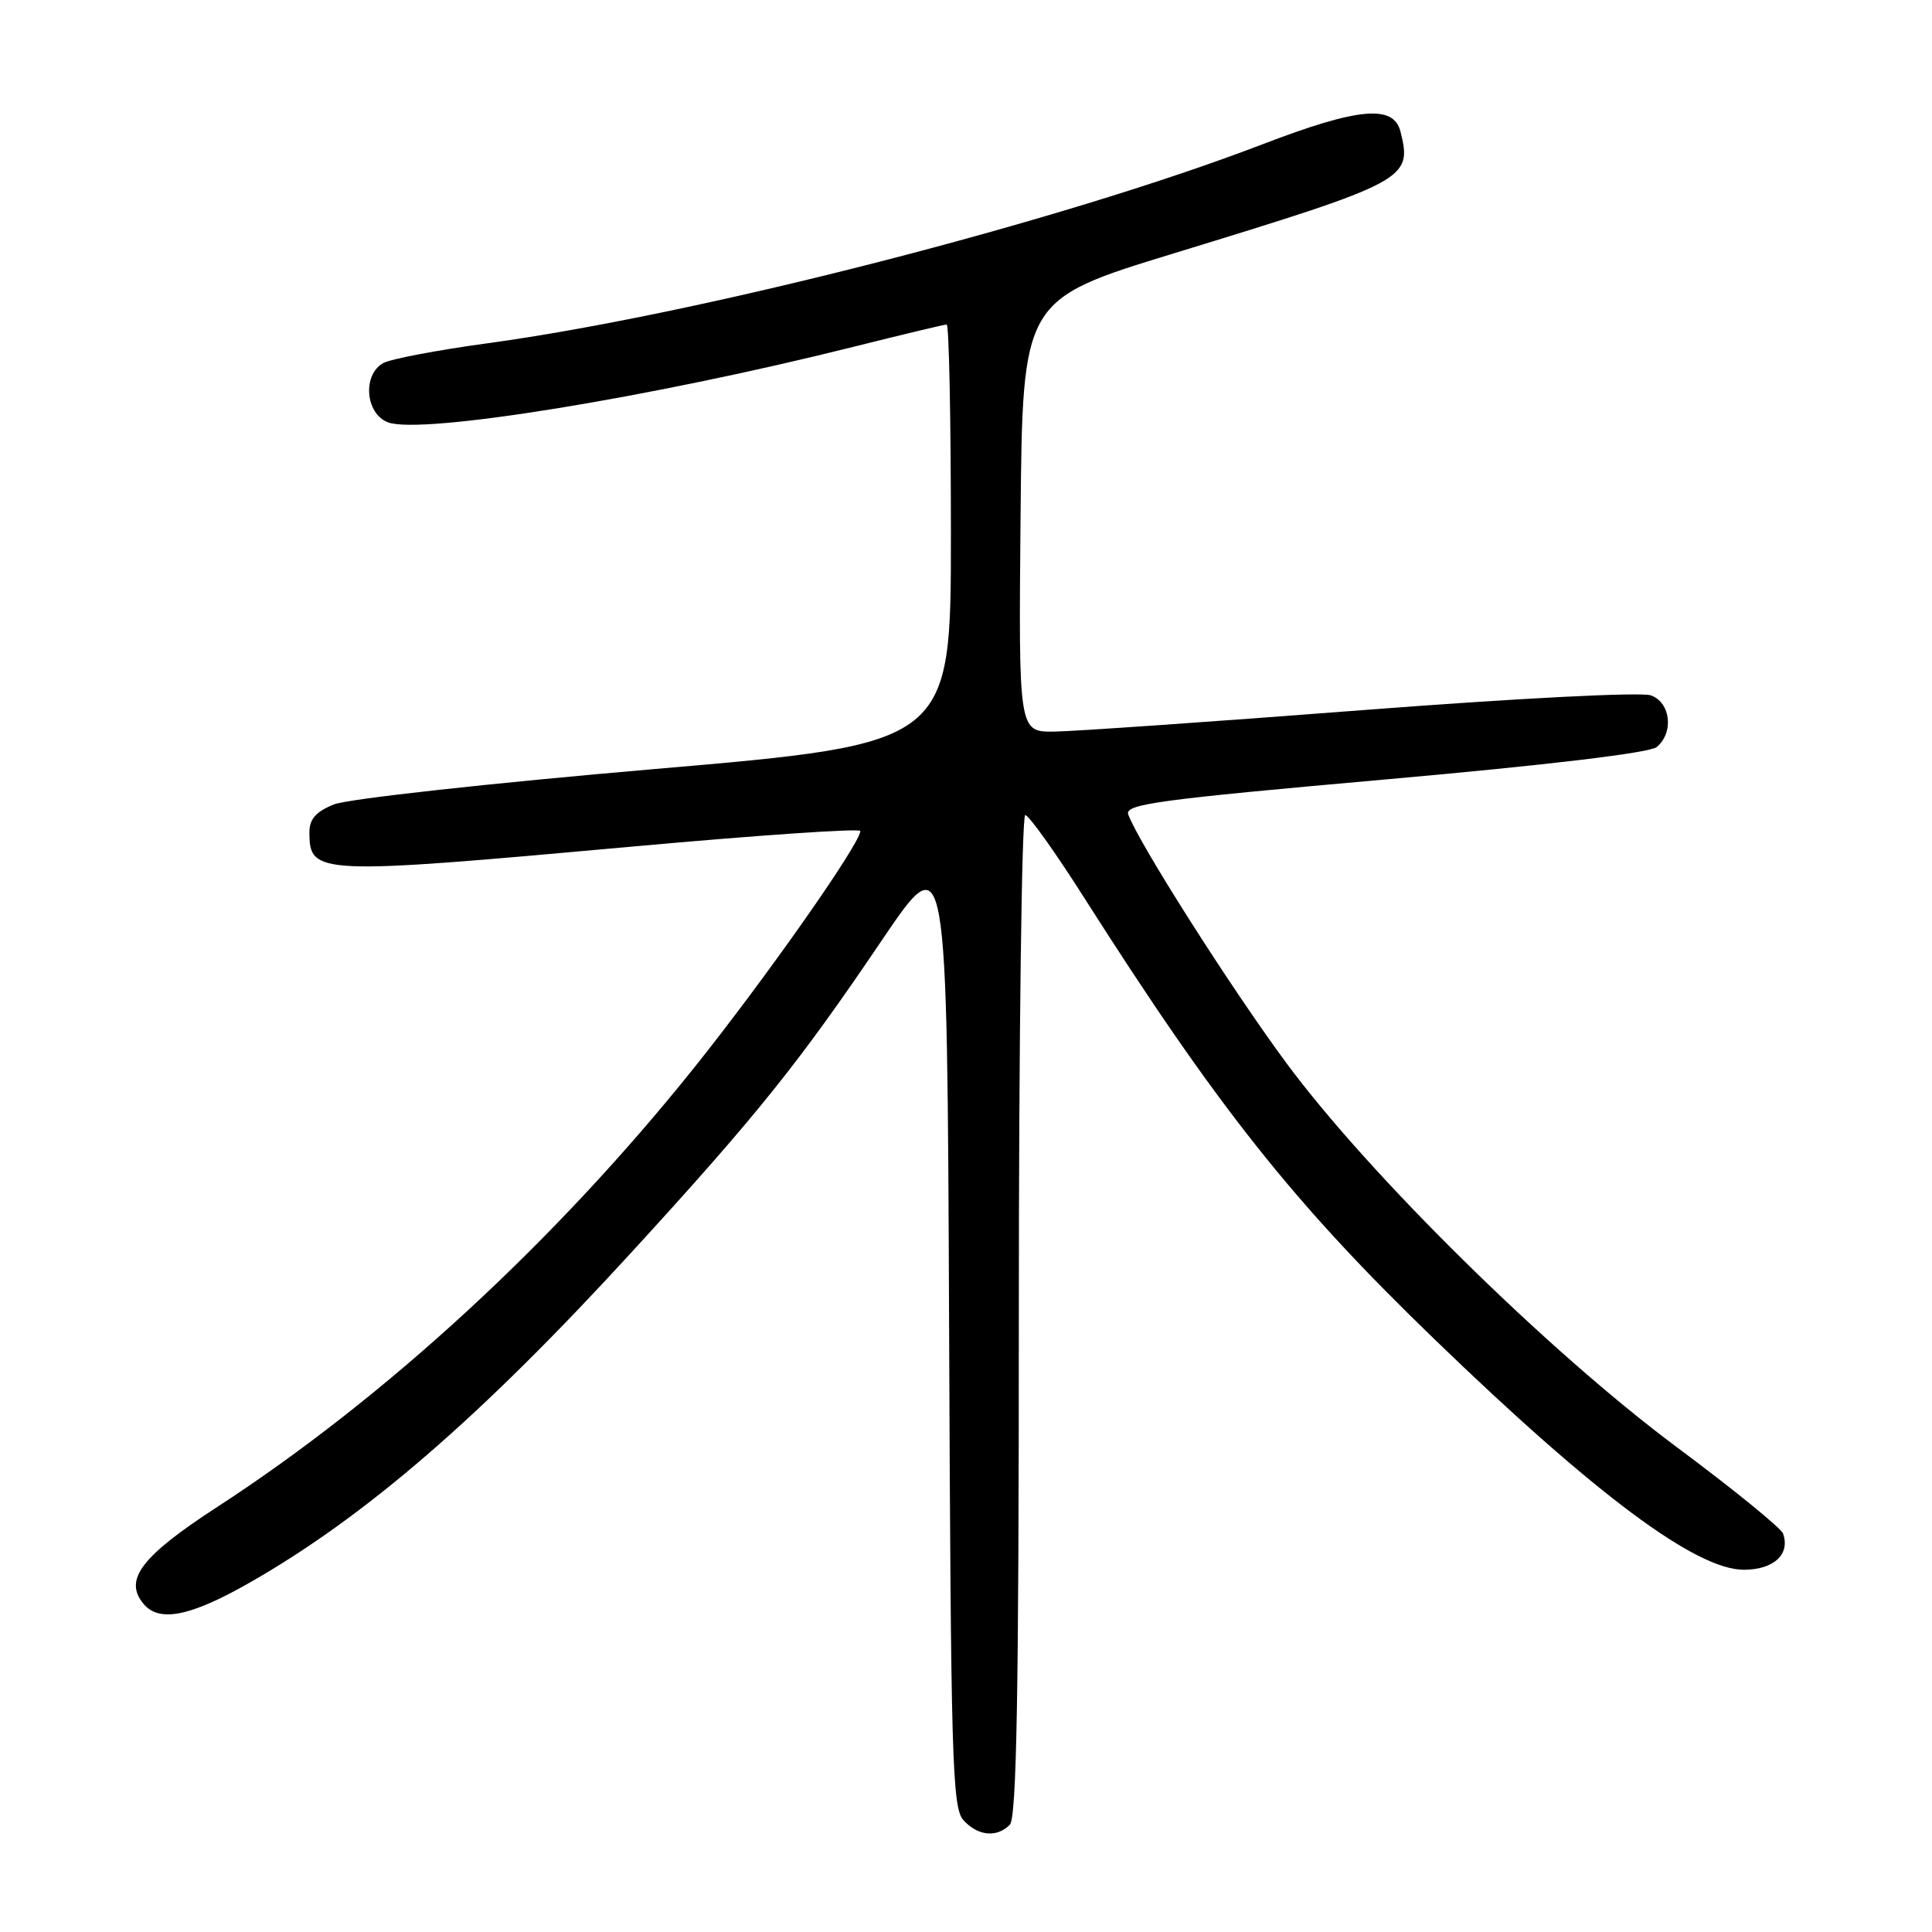 <?xml version="1.0" encoding="UTF-8" standalone="no"?>
<!DOCTYPE svg PUBLIC "-//W3C//DTD SVG 1.1//EN" "http://www.w3.org/Graphics/SVG/1.1/DTD/svg11.dtd" >
<svg xmlns="http://www.w3.org/2000/svg" xmlns:xlink="http://www.w3.org/1999/xlink" version="1.1" viewBox="0 0 256 256">
 <g >
 <path fill="currentColor"
d=" M 133.80 241.80 C 134.71 240.89 135.00 224.53 135.00 174.30 C 135.00 137.83 135.38 108.00 135.85 108.00 C 136.31 108.00 139.77 112.84 143.53 118.75 C 161.35 146.77 171.33 159.35 190.12 177.50 C 211.43 198.09 224.74 208.00 231.07 208.00 C 235.02 208.00 237.25 205.95 236.26 203.20 C 236.01 202.48 229.66 197.32 222.15 191.73 C 205.16 179.08 181.43 155.72 170.41 140.80 C 163.15 130.98 150.87 111.68 149.50 107.93 C 149.00 106.56 153.28 105.97 183.48 103.29 C 205.11 101.37 218.59 99.76 219.52 98.99 C 221.82 97.07 221.38 93.09 218.75 92.14 C 217.46 91.68 201.17 92.51 180.50 94.10 C 160.70 95.63 142.36 96.90 139.73 96.94 C 134.97 97.00 134.97 97.00 135.23 68.35 C 135.50 39.70 135.50 39.70 155.54 33.57 C 186.52 24.08 187.16 23.74 185.57 17.43 C 184.66 13.82 179.97 14.25 167.26 19.13 C 140.63 29.34 92.69 41.65 64.57 45.49 C 58.01 46.38 51.83 47.56 50.82 48.09 C 48.00 49.60 48.39 54.82 51.41 55.96 C 55.78 57.63 86.20 52.69 113.19 45.93 C 119.62 44.32 125.13 43.00 125.44 43.00 C 125.75 43.00 126.00 55.49 126.00 70.77 C 126.00 98.53 126.00 98.53 86.75 101.90 C 64.92 103.78 46.06 105.86 44.25 106.59 C 41.88 107.54 41.00 108.53 41.00 110.25 C 41.00 115.93 41.88 115.97 83.75 112.18 C 100.39 110.67 114.00 109.74 114.00 110.11 C 114.00 111.77 101.41 129.69 91.95 141.51 C 73.53 164.52 51.09 185.19 28.77 199.69 C 18.72 206.22 16.36 209.32 19.01 212.51 C 21.09 215.02 25.21 214.20 33.08 209.71 C 48.40 200.98 63.73 187.72 83.62 166.00 C 100.21 147.89 105.88 140.83 116.81 124.65 C 125.50 111.80 125.50 111.80 125.76 175.58 C 125.99 233.18 126.17 239.54 127.66 241.18 C 129.56 243.28 132.07 243.53 133.80 241.80 Z "/>
</g>
</svg>